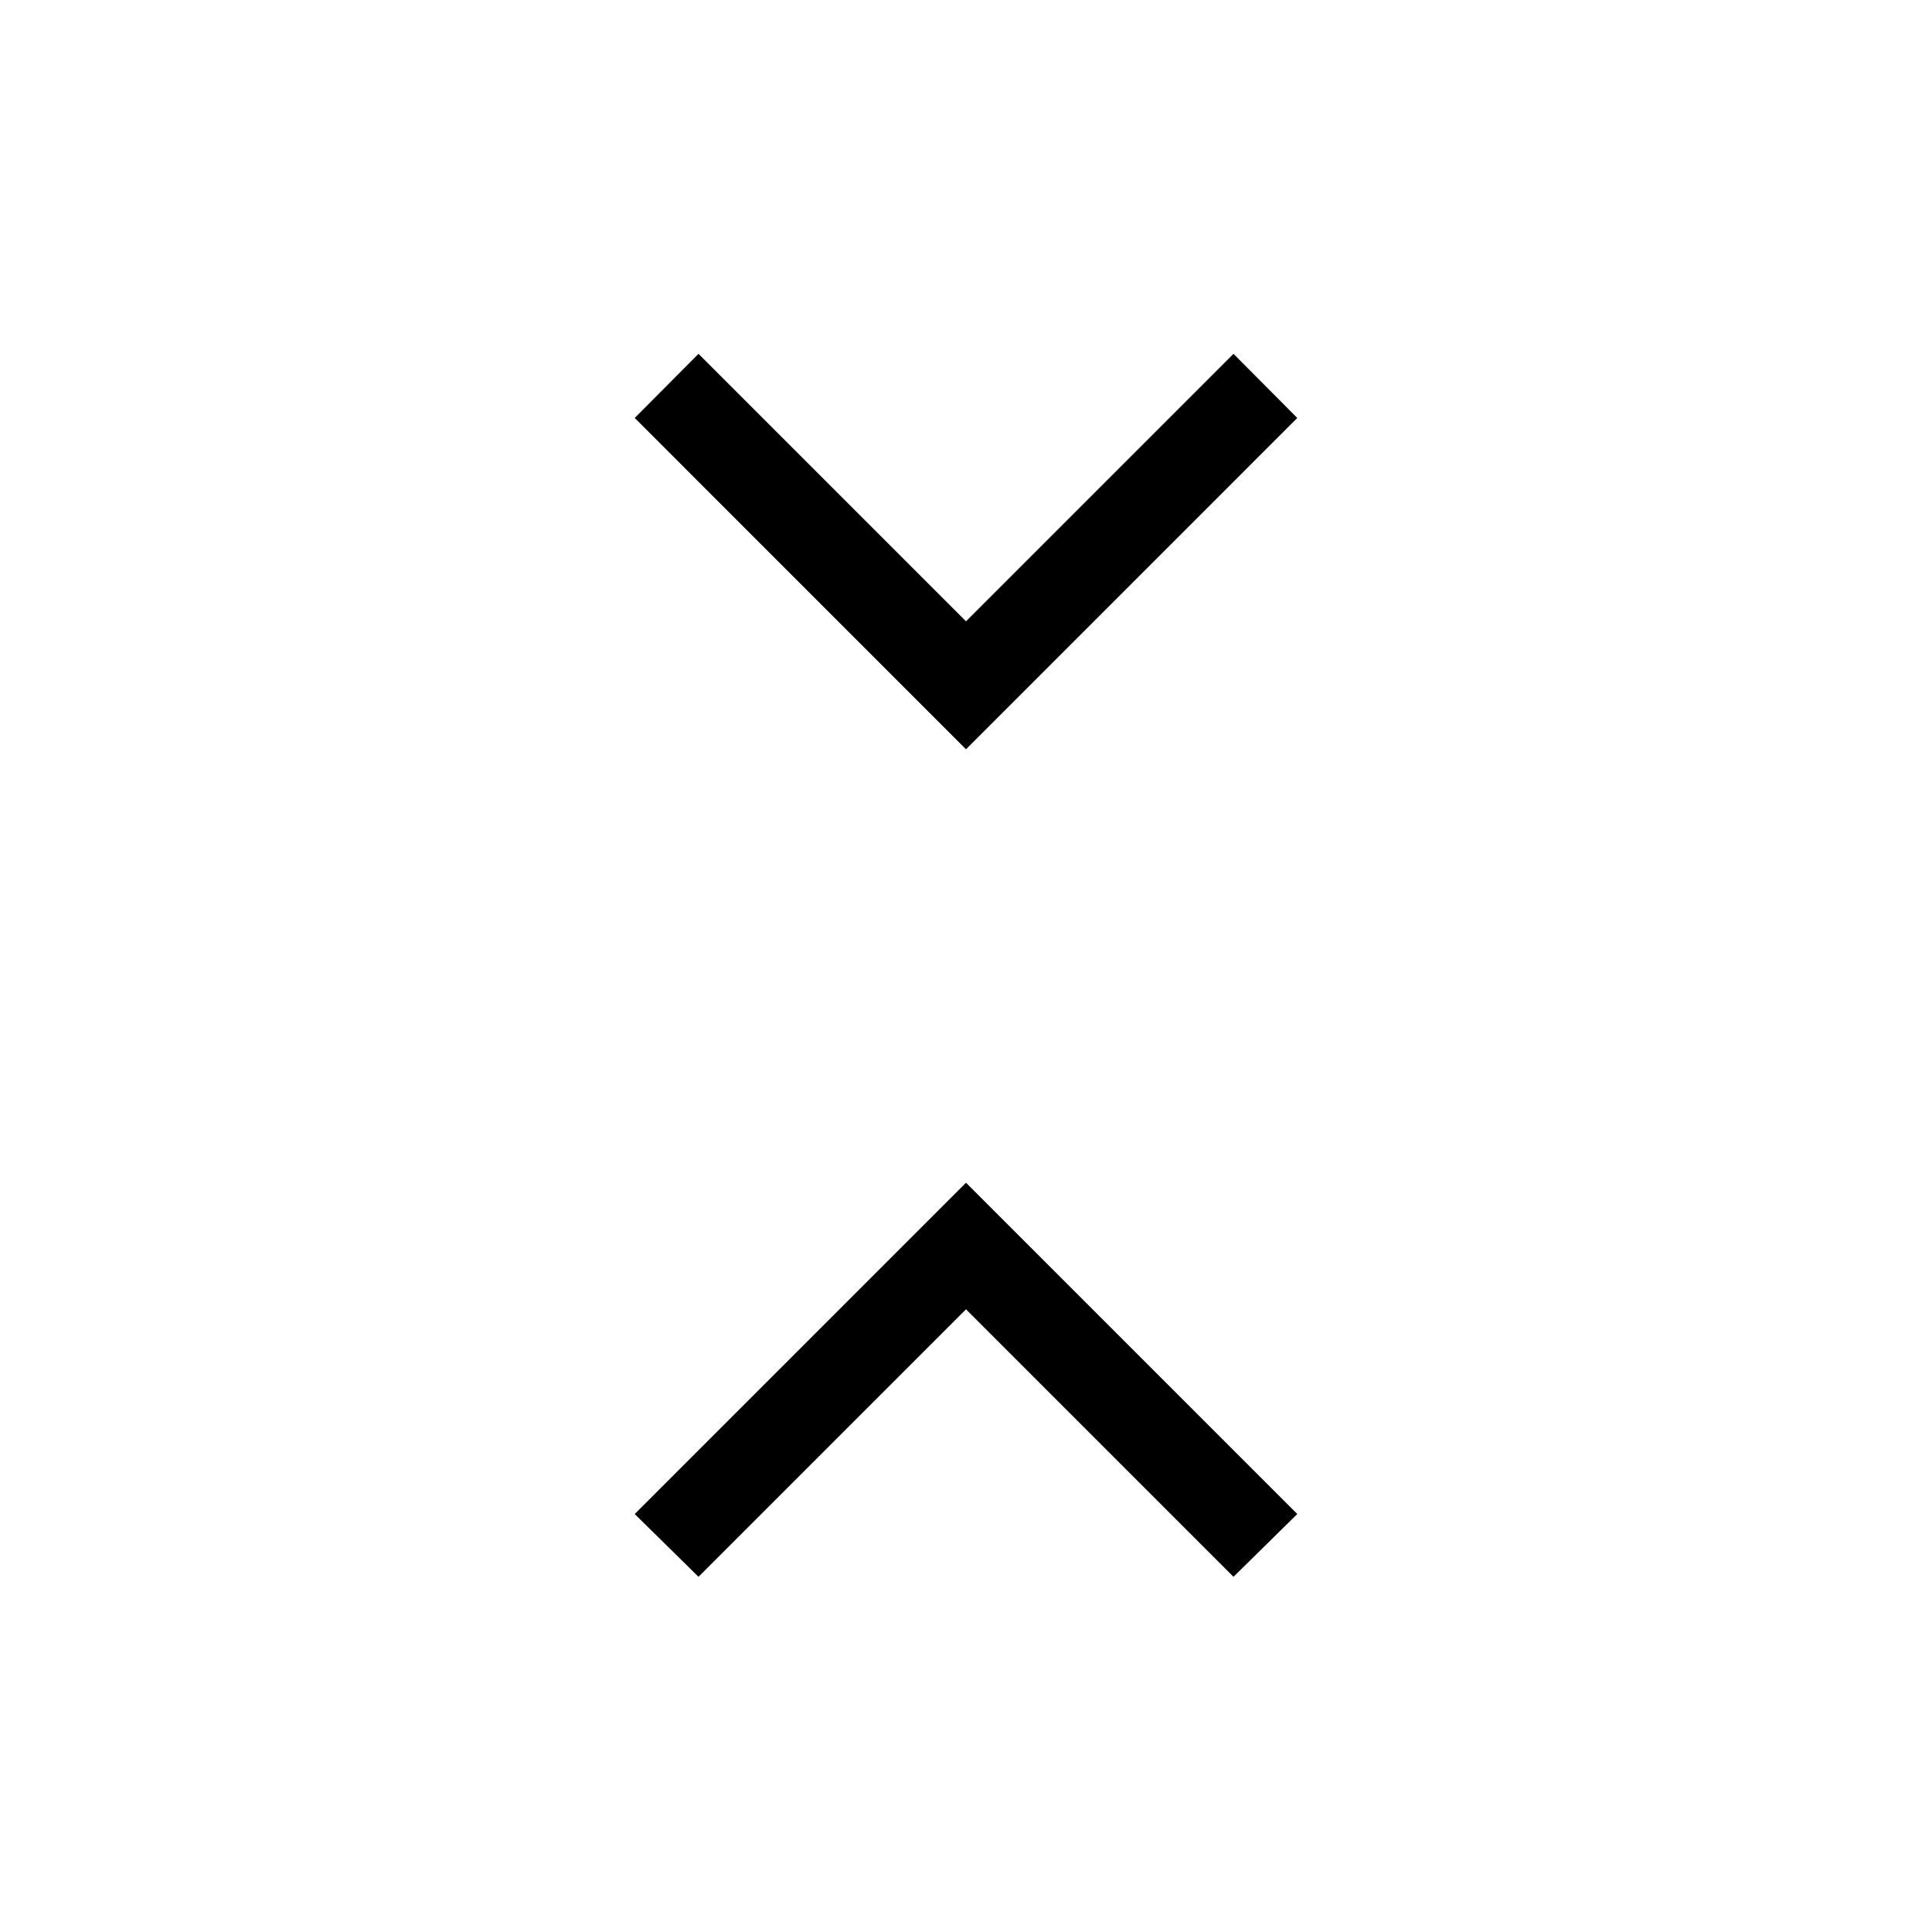 <svg xmlns="http://www.w3.org/2000/svg" height="48" viewBox="0 -960 960 960" width="48"><path d="m347.08-176.5-31.69-31.19L480-372.31l164.61 164.62-31.69 31.19L480-309.42 347.08-176.5ZM480-587.69 315.39-752.31l31.69-31.88L480-651.27l132.92-132.92 31.69 31.88L480-587.69Z"/></svg>